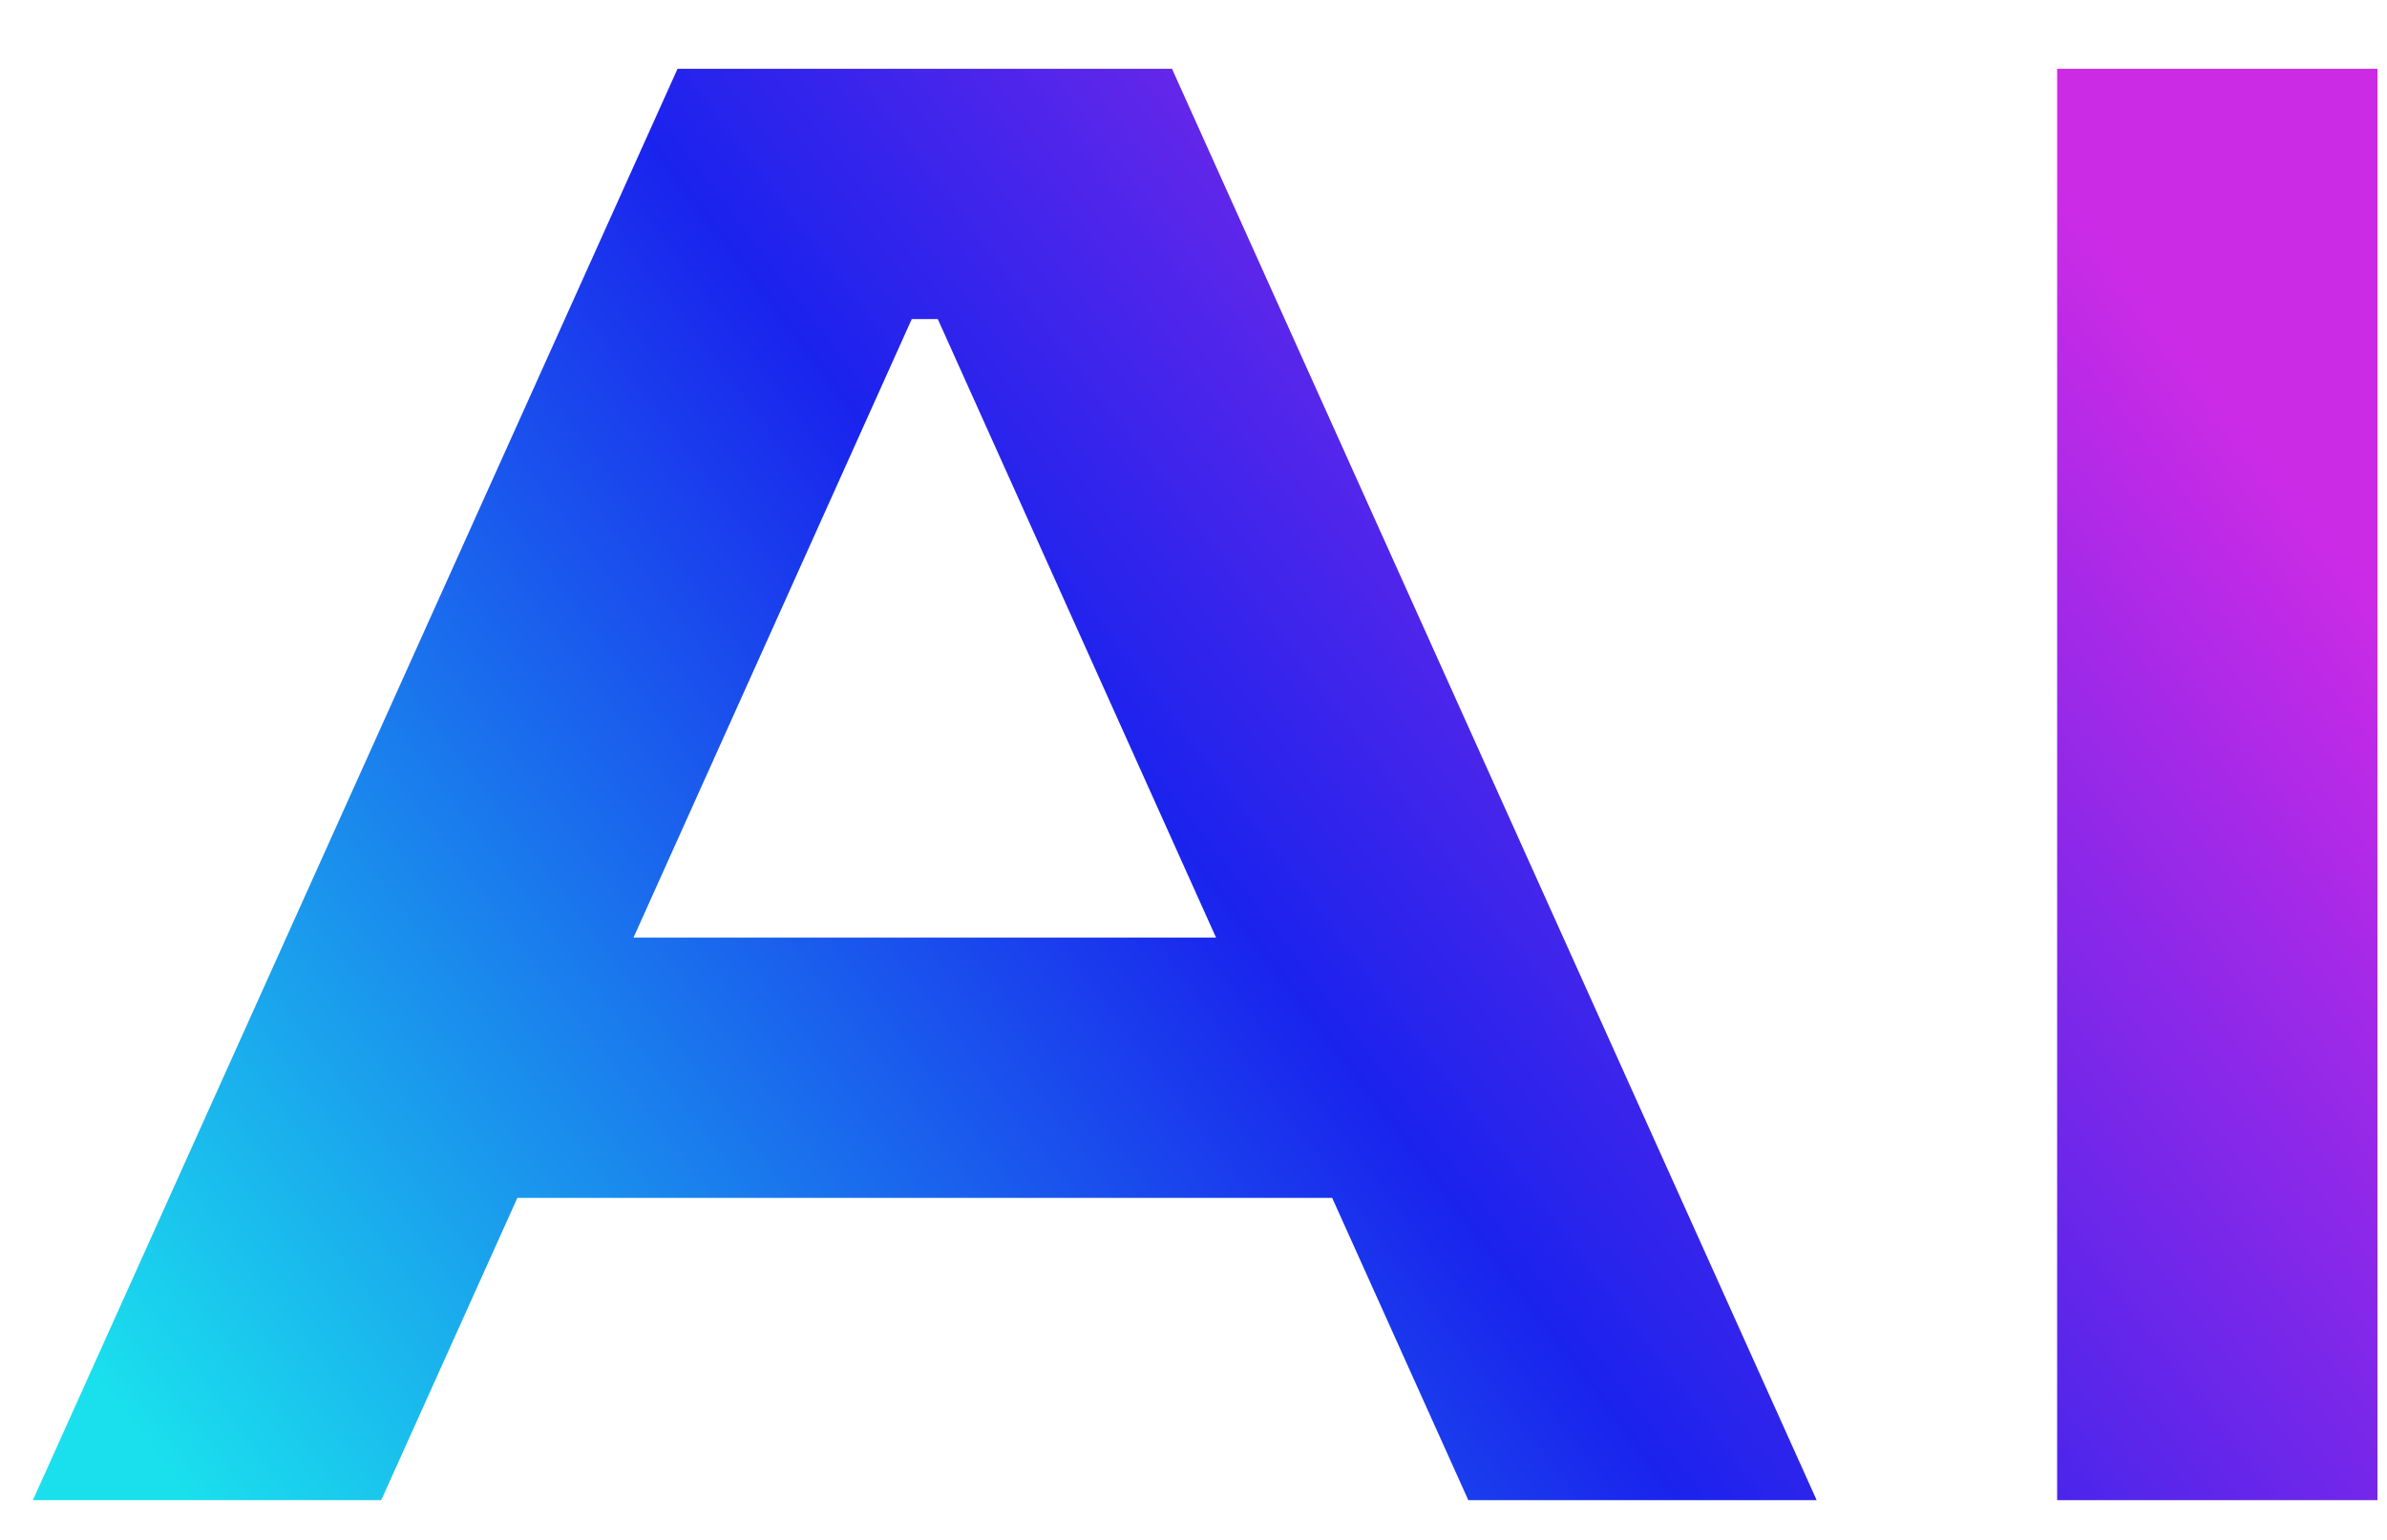 <svg width="31" height="20" viewBox="0 0 31 20" fill="none" xmlns="http://www.w3.org/2000/svg">
<path d="M0.427 19.484L8.799 0.894H15.221L23.593 19.484H19.069L17.301 15.558H6.719L4.951 19.484H0.427ZM8.227 12.178H15.793L12.179 4.144H11.841L8.227 12.178ZM26.716 19.484V0.894H30.876V19.484H26.716Z" fill="url(#paint0_linear_475_4942)"/>
<defs>
<linearGradient id="paint0_linear_475_4942" x1="32.864" y1="1.484" x2="-0.136" y2="26.484" gradientUnits="userSpaceOnUse">
<stop offset="0.13" stop-color="#CC2BE6"/>
<stop offset="0.475" stop-color="#1A23ED"/>
<stop offset="0.85" stop-color="#1AE0ED"/>
</linearGradient>
</defs>
</svg>
